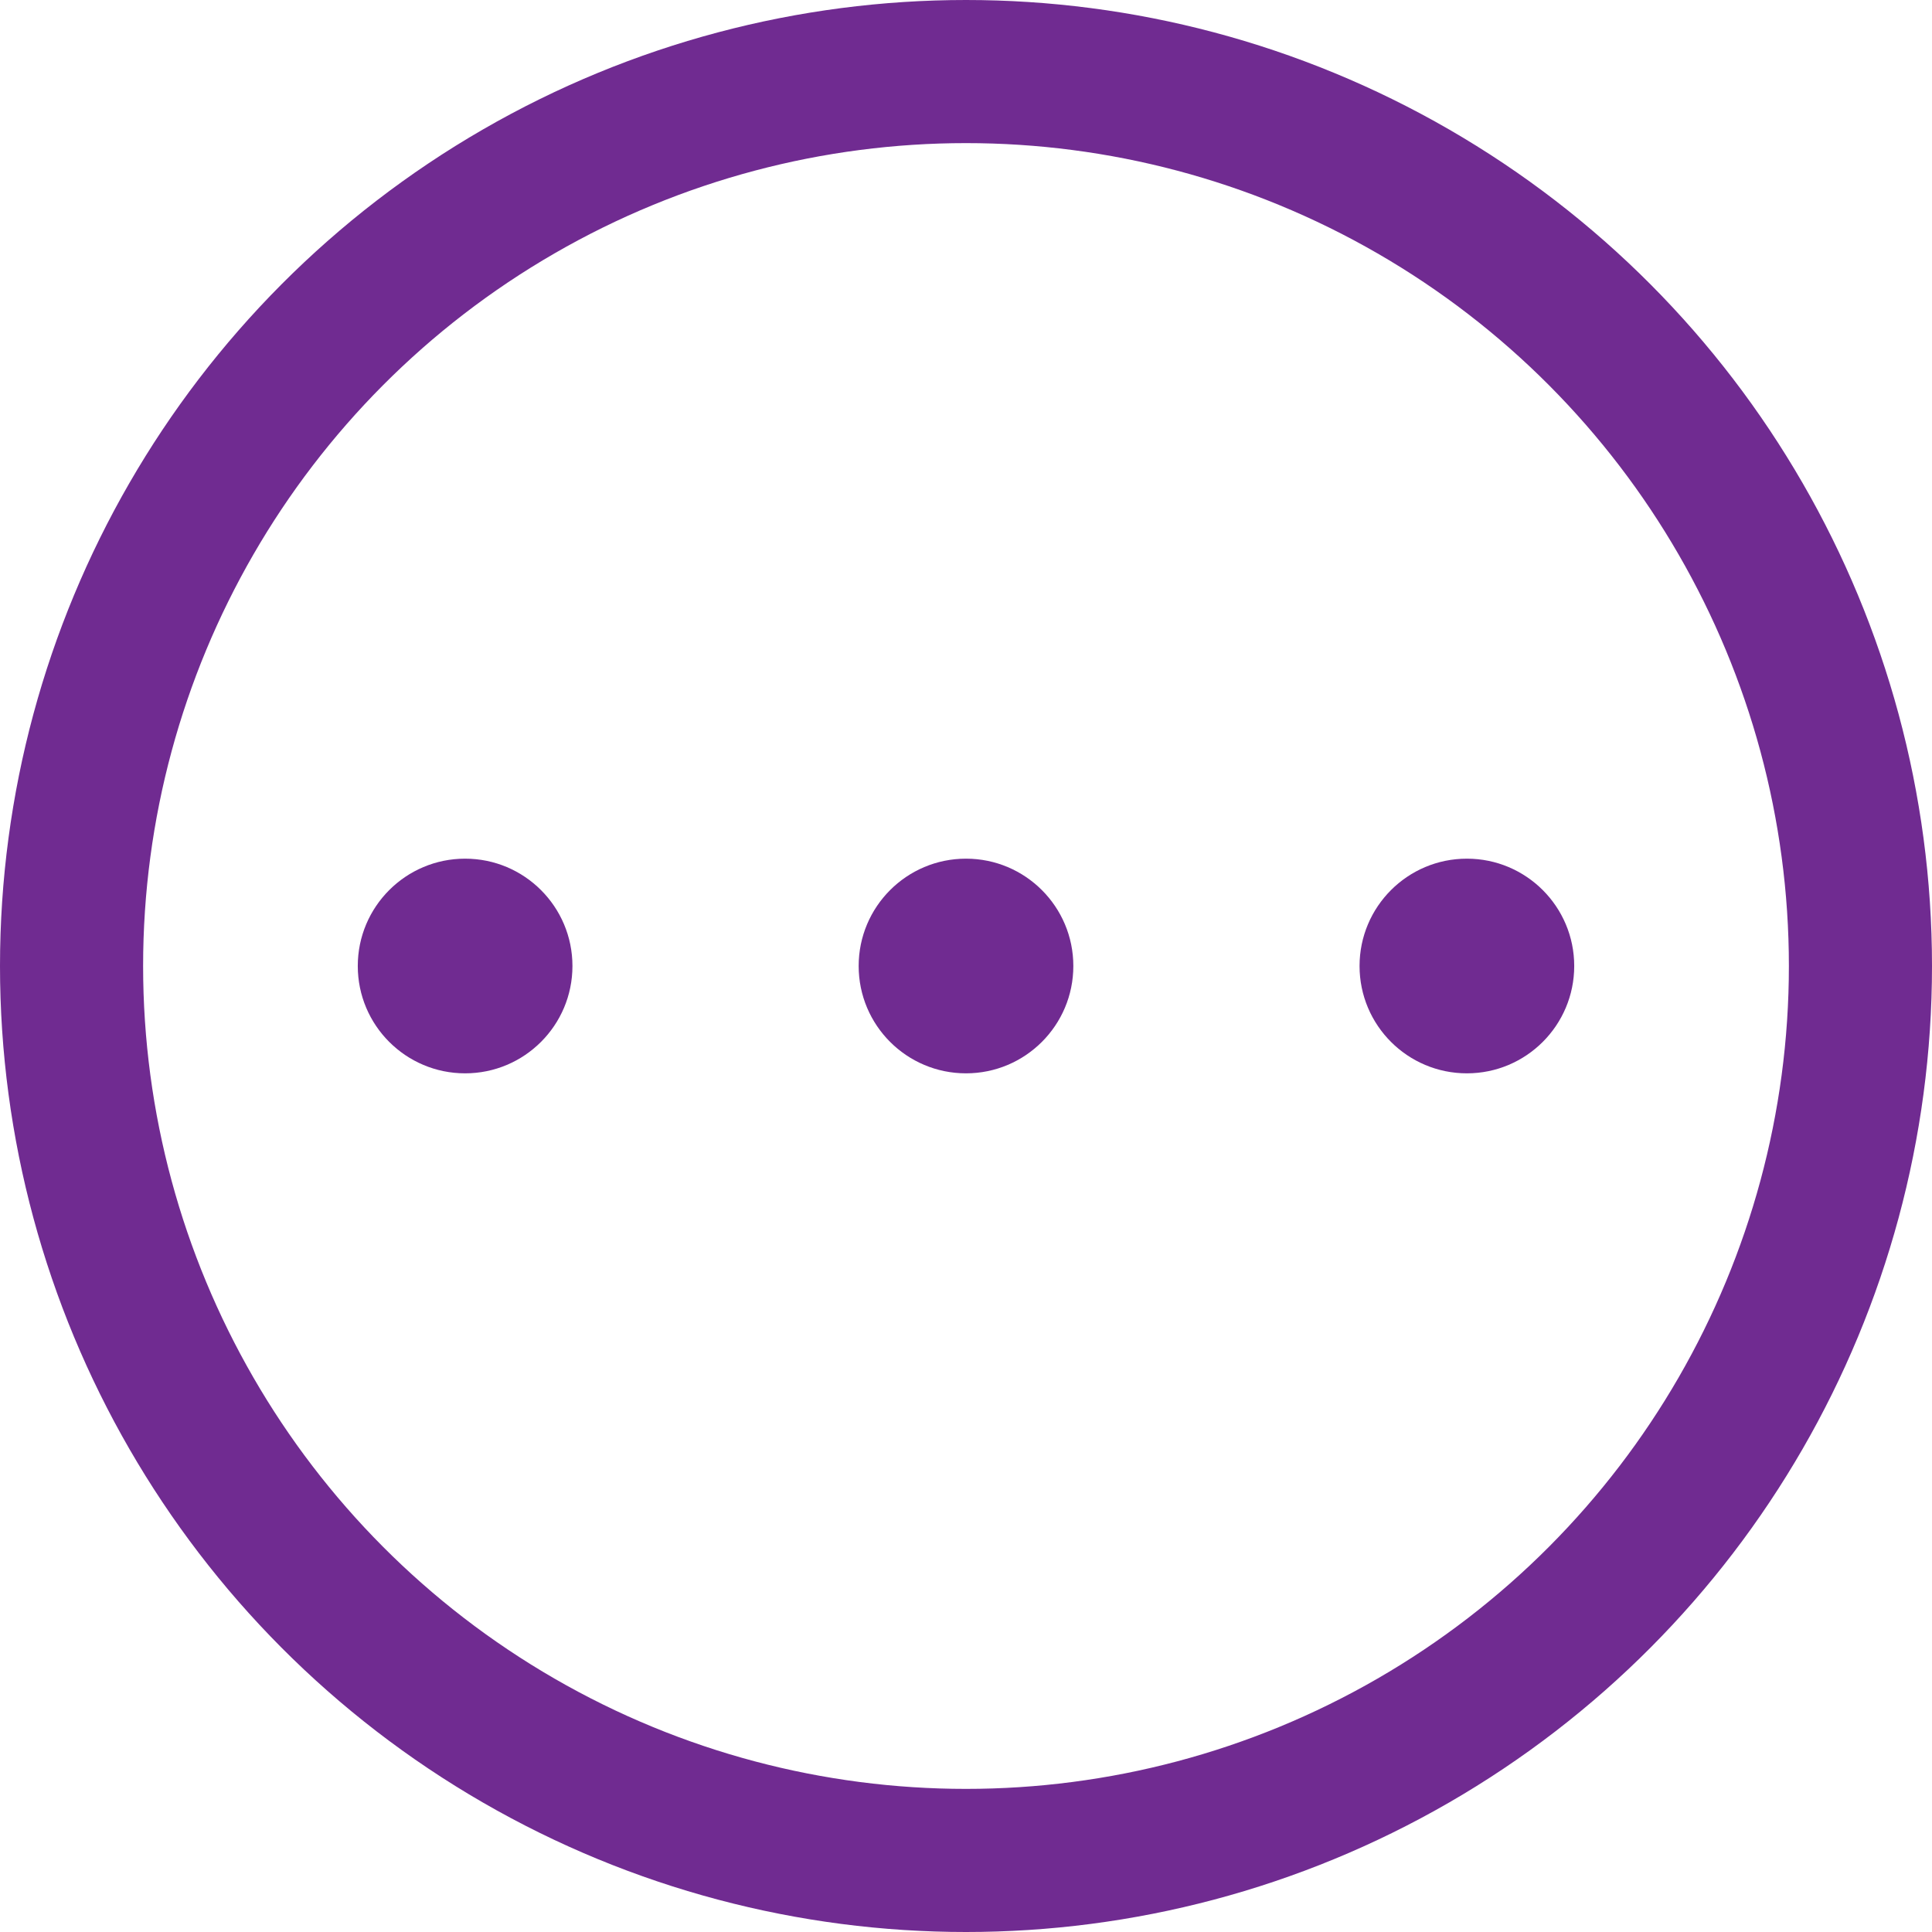 <svg width="27" height="27" viewBox="0 0 27 27" fill="none" xmlns="http://www.w3.org/2000/svg">
<circle cx="13.5" cy="13.5" r="12.5" stroke="#702B91" stroke-width="2"/>
<circle cx="6.5" cy="13.5" r="1.5" fill="#702B91"/>
<circle cx="13.5" cy="13.5" r="1.5" fill="#702B91"/>
<circle cx="20.5" cy="13.5" r="1.5" fill="#702B91"/>
</svg>
